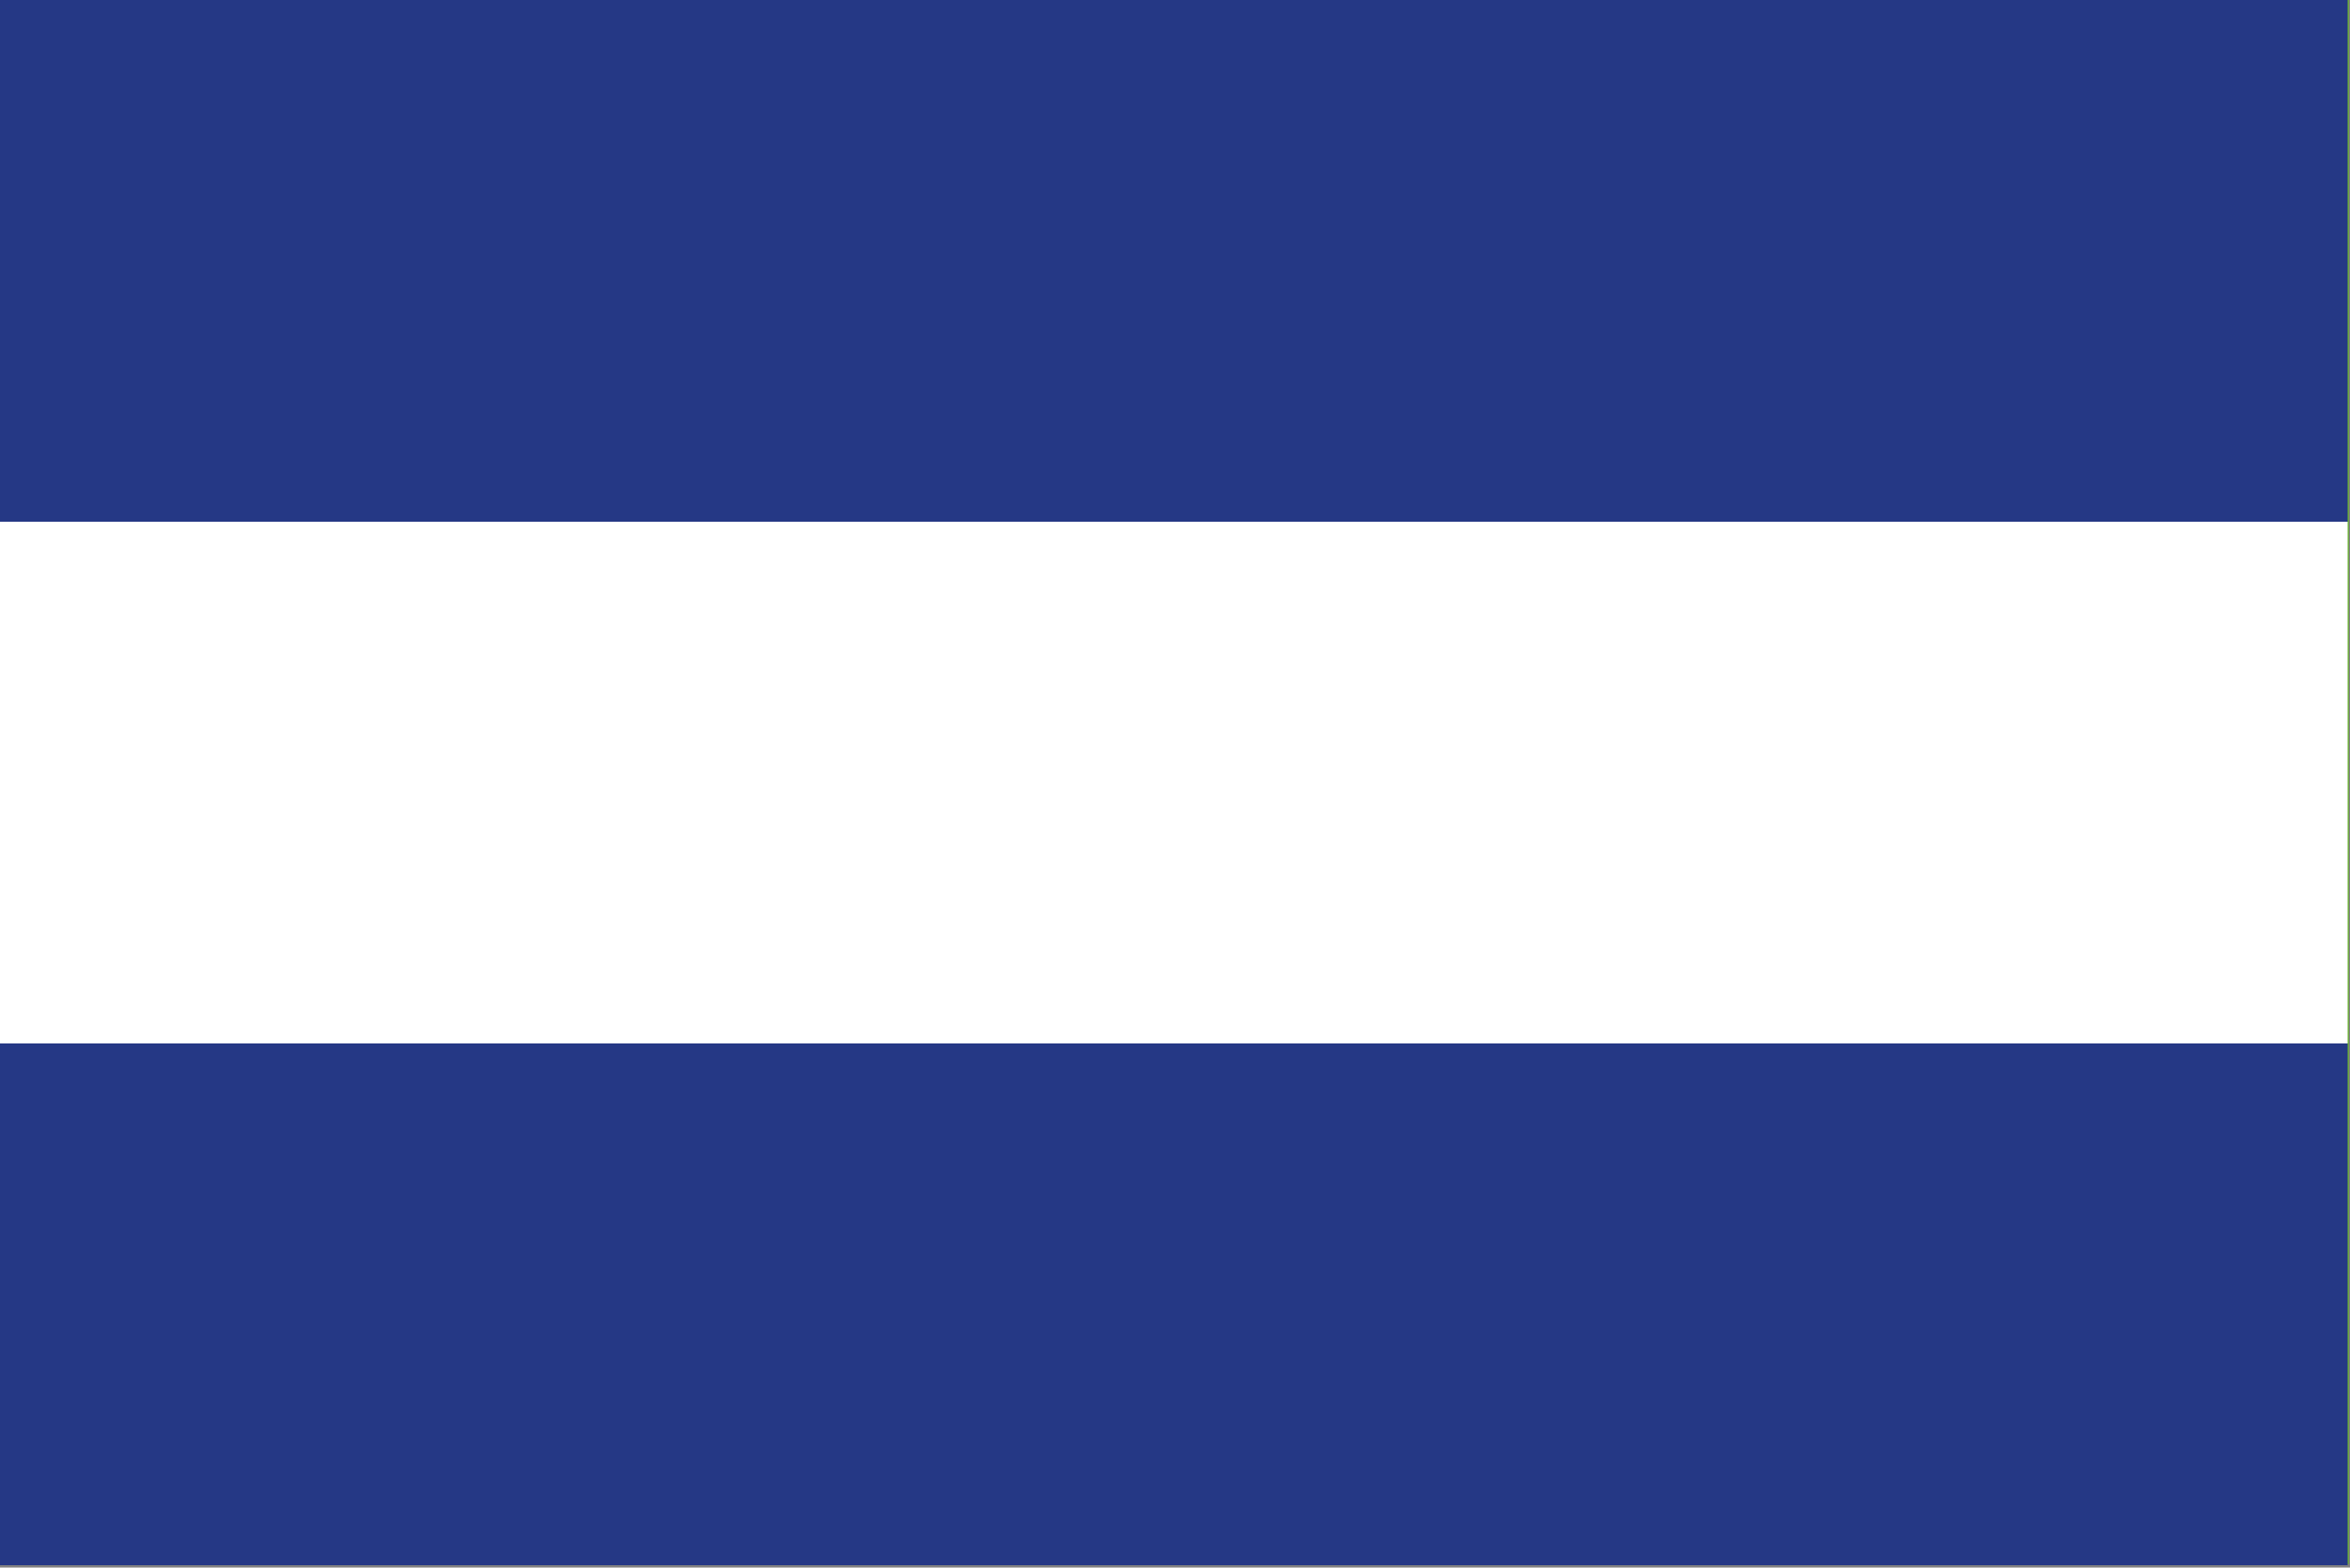 <?xml version="1.0" encoding="utf-8"?>
<!-- Generator: Adobe Illustrator 18.1.1, SVG Export Plug-In . SVG Version: 6.00 Build 0)  -->
<svg version="1.2" baseProfile="tiny" id="Capa_1" xmlns="http://www.w3.org/2000/svg" xmlns:xlink="http://www.w3.org/1999/xlink"
	 x="0px" y="0px" viewBox="0 66.7 100 66.7" xml:space="preserve">
<rect x="0" y="66.7" width="100" height="66.7" fill="#808080" stroke="none"/>
<g id="colombia" display="none">
	<rect y="66.7" display="inline" fill="#FFE609" width="100" height="33.3"/>
	<rect y="100" display="inline" fill="#283170" width="100" height="16.7"/>
	<rect y="116.7" display="inline" fill="#CE1B2D" width="100" height="16.7"/>
</g>
<g id="honduras" display="none">
	
		<rect y="66.7" display="inline" fill="none" stroke="#69B42E" stroke-width="0.1" stroke-miterlimit="10" width="100" height="66.7"/>
	
		<rect y="66.7" display="inline" fill="none" stroke="#69B42E" stroke-width="0.1" stroke-miterlimit="10" width="100" height="66.7"/>
	<rect y="66.7" display="inline" fill="#2670B7" width="100" height="22.2"/>
	<rect y="88.9" display="inline" fill="#FFFFFF" width="100" height="22.2"/>
	<rect y="111.2" display="inline" fill="#2670B7" width="100" height="22.2"/>
	<g display="inline">
		<polygon fill="#2670B7" points="32.9,95.6 32.2,97.8 34.1,96.4 35.9,97.8 35.2,95.6 37.1,94.2 34.8,94.2 34.1,92.1 33.4,94.2 
			31.1,94.2 		"/>
		<polygon fill="#2670B7" points="34.8,103.9 34.1,101.7 33.4,103.9 31.1,103.9 32.9,105.2 32.2,107.4 34.1,106.1 35.9,107.4 
			35.2,105.2 37.1,103.9 		"/>
	</g>
	<g display="inline">
		<polygon fill="#2670B7" points="64.8,95.6 64.1,97.8 65.9,96.4 67.8,97.8 67.1,95.6 68.9,94.2 66.6,94.2 65.9,92.1 65.2,94.2 
			62.9,94.2 		"/>
		<polygon fill="#2670B7" points="66.6,103.9 65.9,101.7 65.2,103.9 62.9,103.9 64.8,105.2 64.1,107.4 65.9,106.1 67.8,107.4 
			67.1,105.2 68.9,103.9 		"/>
	</g>
	<g display="inline">
		<polygon fill="#2670B7" points="50.7,99.4 50,97.2 49.3,99.4 47,99.4 48.8,100.8 48.1,102.9 50,101.6 51.8,102.9 51.1,100.8 
			53,99.4 		"/>
	</g>
</g>
<g id="guatemala" display="none">
	
		<rect y="66.7" display="inline" fill="none" stroke="#69B42E" stroke-width="0.1" stroke-miterlimit="10" width="100" height="66.7"/>
	<rect y="66.7" display="inline" fill="#4897D0" width="33.3" height="66.7"/>
	<rect x="66.7" y="66.7" display="inline" fill="#4897D0" width="33.3" height="66.7"/>
	<rect x="33.3" y="66.7" display="inline" fill="#FFFFFF" width="33.3" height="66.7"/>
</g>
<g id="salvador">
	<rect y="66.6" fill="none" stroke="#69B42E" stroke-width="0.1" stroke-miterlimit="10" width="99.9" height="66.6"/>
	<rect y="66.7" fill="#253885" width="99.9" height="22.2"/>
	<rect y="88.9" fill="#FFFFFF" width="99.9" height="22.2"/>
	<rect y="111.1" fill="#253885" width="99.9" height="22.2"/>
</g>
<g id="costarica" display="none">
	<rect y="66.6" display="inline" fill="#243770" width="100" height="10.5"/>
	<rect y="77.2" display="inline" fill="#FFFFFF" width="100" height="11.3"/>
	<rect y="110.8" display="inline" fill="#FFFFFF" width="100" height="11.3"/>
	<rect y="88.5" display="inline" fill="#CF1327" width="100" height="22.4"/>
	<rect y="121.8" display="inline" fill="#243770" width="100" height="11.5"/>
</g>
</svg>
